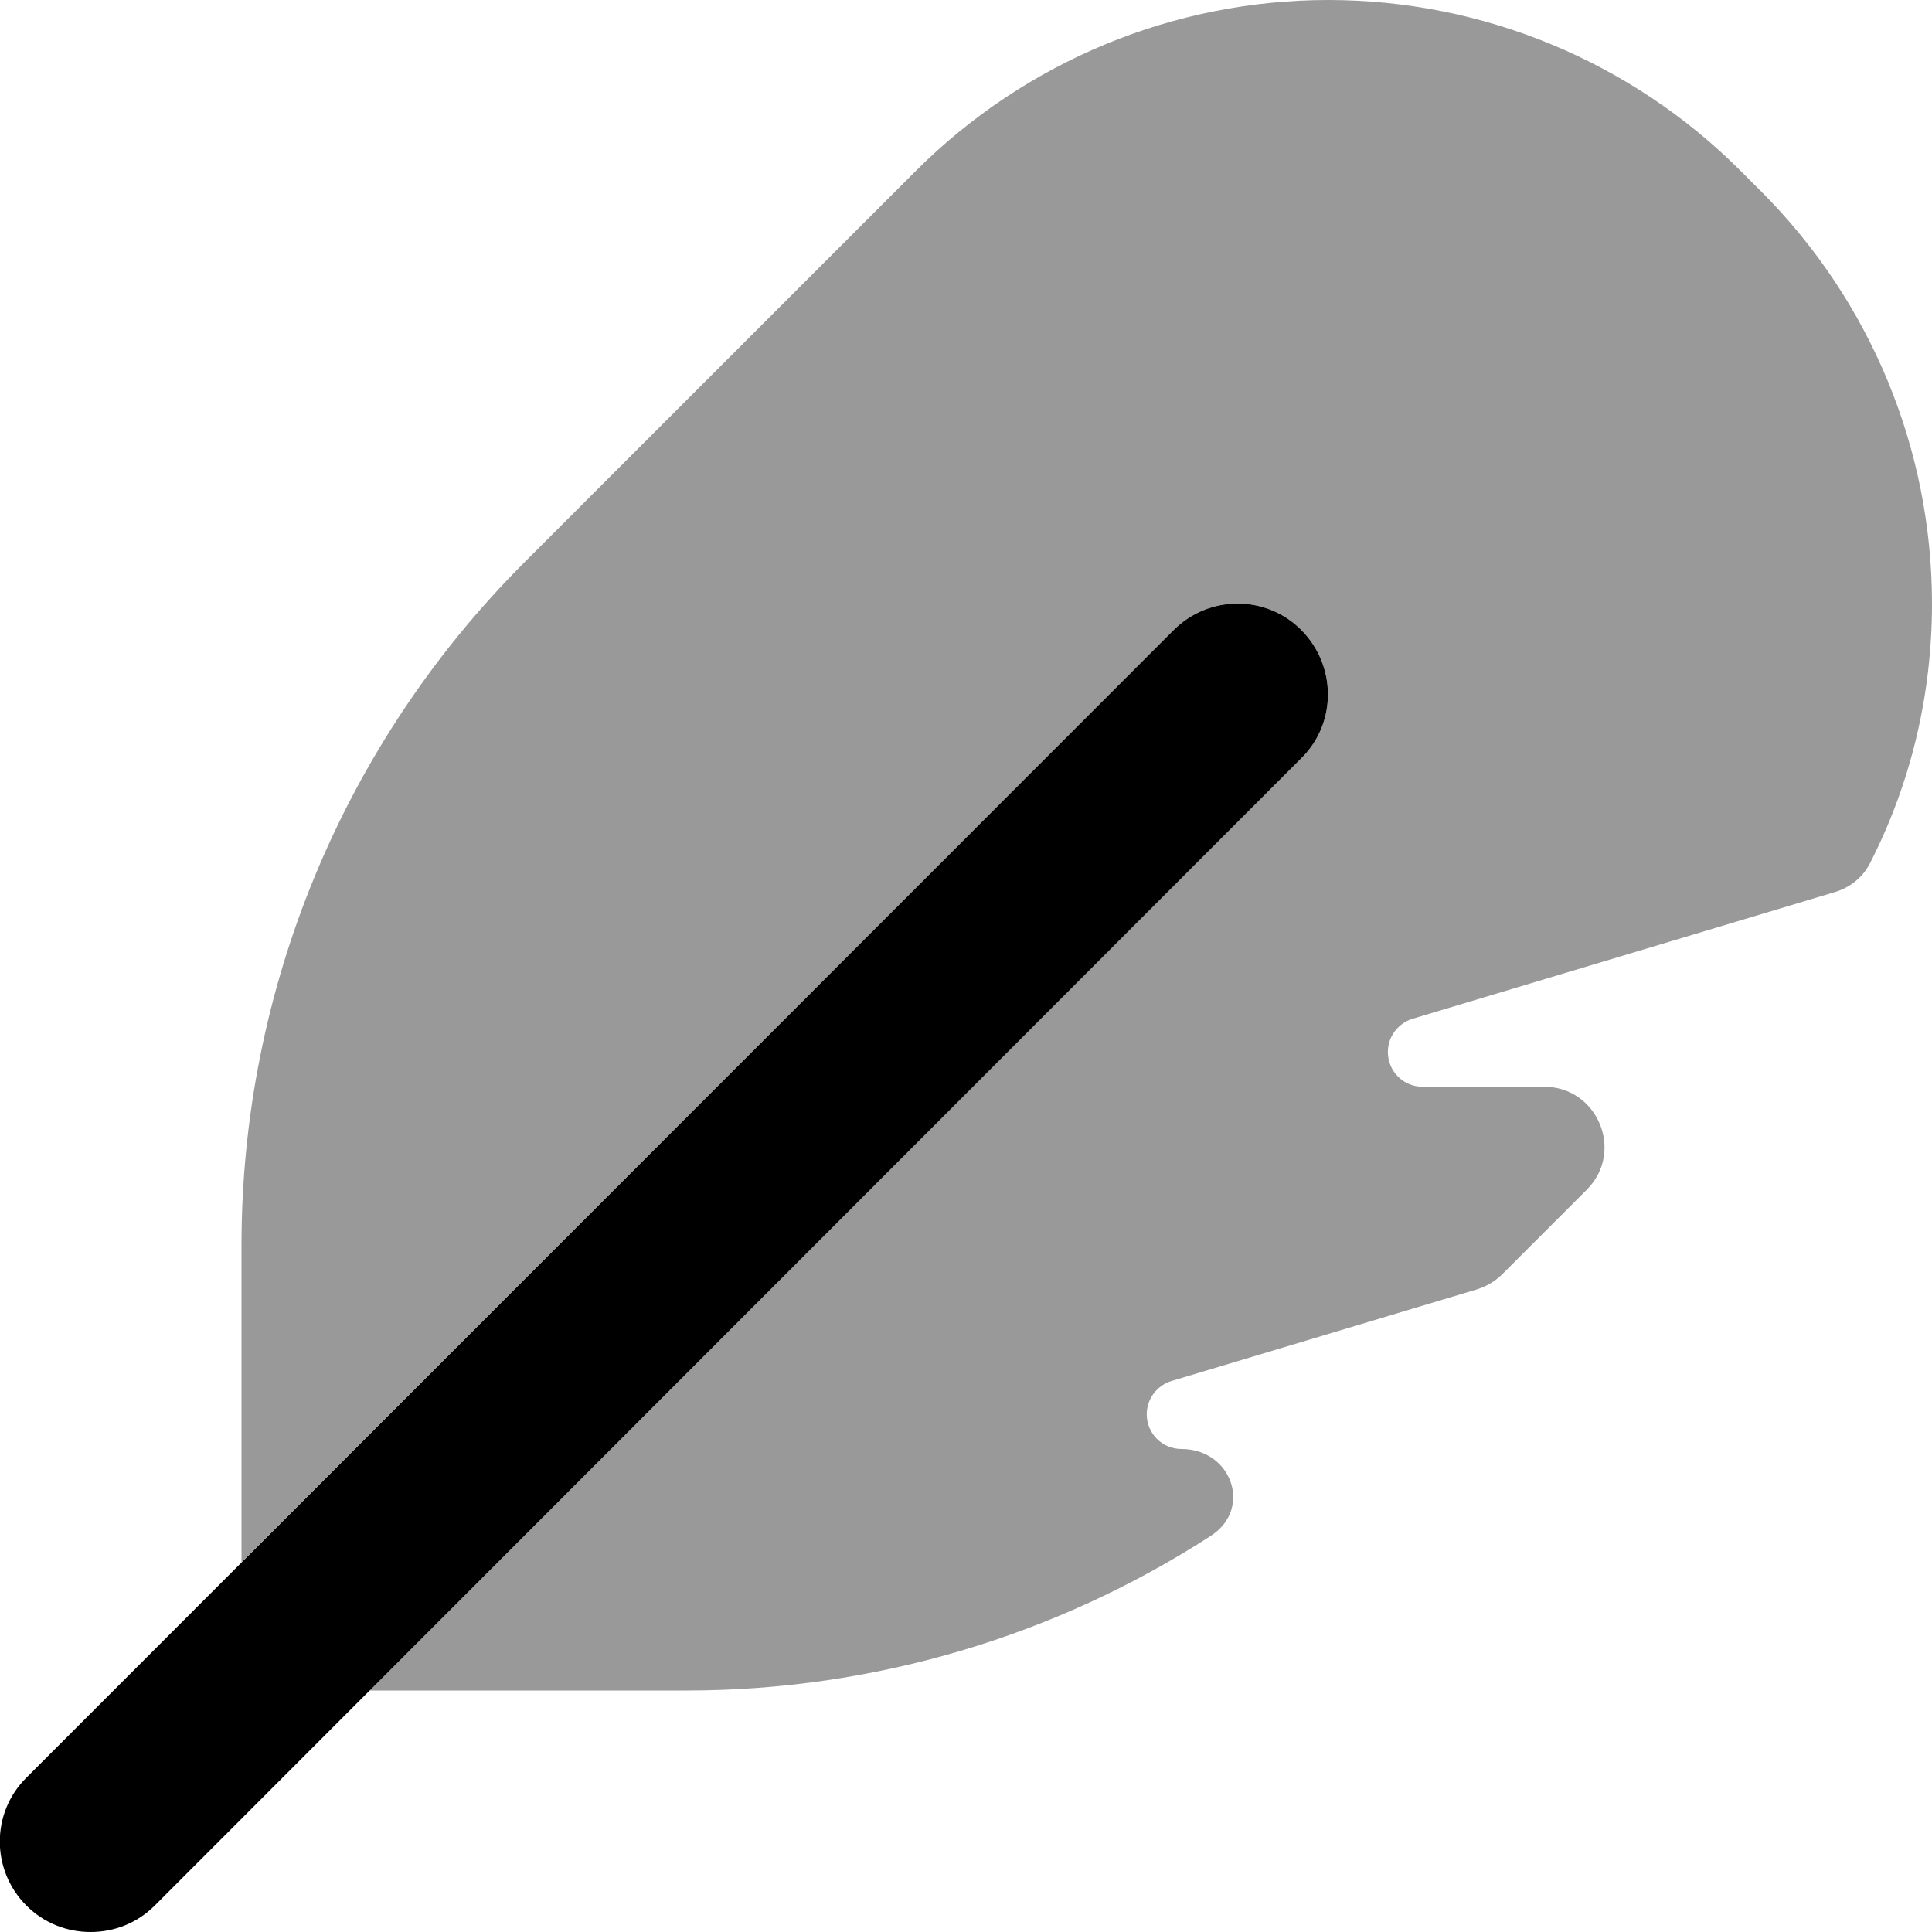 <svg xmlns="http://www.w3.org/2000/svg" viewBox="0 0 512 512"><!--! Font Awesome Pro 6.5.2 by @fontawesome - https://fontawesome.com License - https://fontawesome.com/license (Commercial License) Copyright 2024 Fonticons, Inc. --><path class="fa-secondary" style="fill:inherit;opacity:.4;" d="M97.9 448h84c49.7 0 97.9-14.4 139-41c11.1-7.2 5.5-23-7.8-23c-5.1 0-9.2-4.1-9.2-9.2c0-4.1 2.7-7.6 6.5-8.8l81-24.3c2.5-.8 4.8-2.1 6.7-4l22.4-22.4c10.1-10.1 2.9-27.3-11.3-27.3l-32.2 0c-5.1 0-9.2-4.1-9.2-9.2c0-4.1 2.7-7.6 6.5-8.8l112-33.6c4-1.2 7.4-3.9 9.3-7.7C506.4 207.6 512 184.1 512 160c0-41-16.3-80.3-45.3-109.3l-5.5-5.5C432.3 16.3 393 0 352 0s-80.3 16.3-109.3 45.3L139 149C91 197 64 262.1 64 330v84L311 167c9.4-9.4 24.6-9.4 33.9 0s9.4 24.6 0 33.9L97.9 448z"/><path class="fa-primary" style="fill:inherit;opacity:1;" d="M24 512c-6.2 0-12.3-2.3-17-7c-9.4-9.4-9.4-24.6 0-33.9L311 167c9.4-9.4 24.6-9.4 33.9 0s9.4 24.6 0 33.9L41 505c-4.7 4.7-10.8 7-17 7z"/></svg>